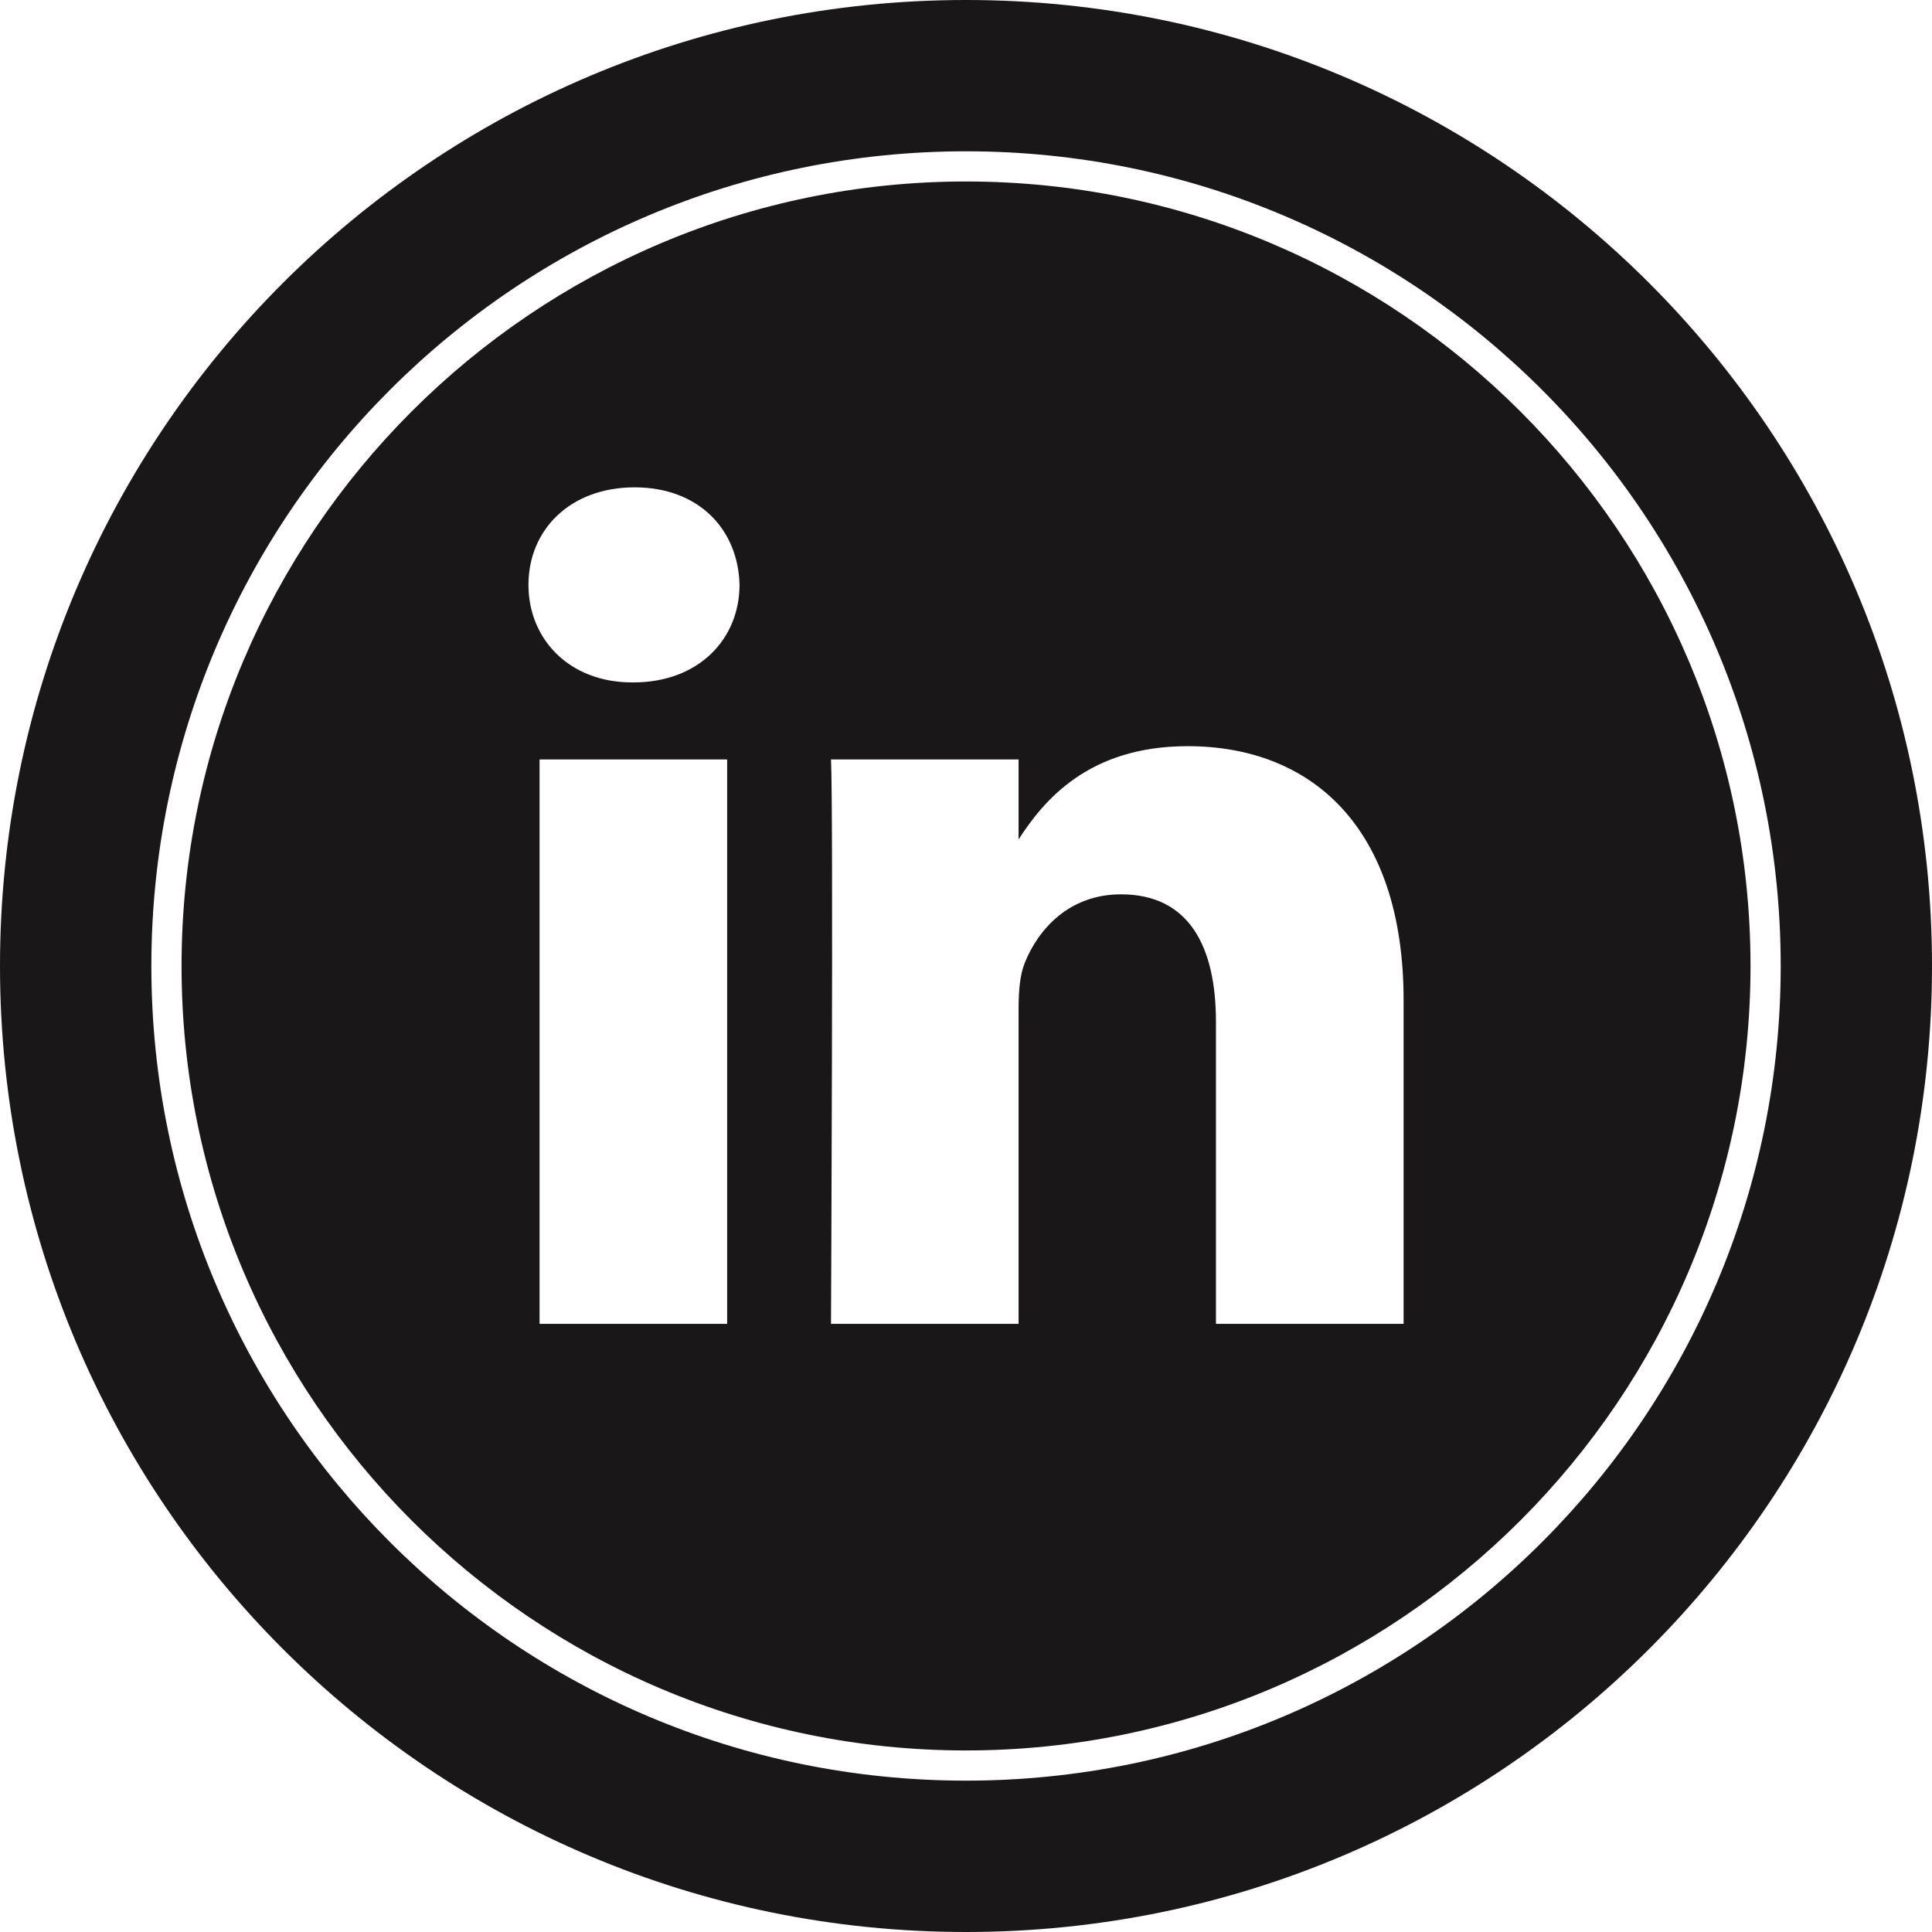 <?xml version="1.0" ?><svg enable-background="new 0 0 32 32" version="1.1" viewBox="0 0 32 32" xml:space="preserve" xmlns="http://www.w3.org/2000/svg" xmlns:xlink="http://www.w3.org/1999/xlink"><g id="Glyph"><g><g><path d="M16,3.006C8.836,3.006,3.007,8.835,3.007,16c0,7.164,5.829,12.993,12.993,12.993S28.994,23.164,28.994,16     C28.994,8.835,23.164,3.006,16,3.006z M12.043,21.927H8.937v-9.348h3.107V21.927z M10.49,11.303h-0.02     c-1.043,0-1.717-0.718-1.717-1.616c0-0.917,0.695-1.615,1.758-1.615c1.063,0,1.717,0.698,1.738,1.615     C12.248,10.585,11.573,11.303,10.49,11.303z M23.247,21.927L23.247,21.927l-3.107,0v-5.001c0-1.256-0.449-2.113-1.574-2.113     c-0.858,0-1.369,0.578-1.593,1.136c-0.082,0.2-0.102,0.479-0.102,0.757v5.221h-3.107c0,0,0.041-8.471,0-9.348h3.107v1.324     c0.412-0.637,1.151-1.544,2.8-1.544c2.044,0,3.577,1.336,3.577,4.208V21.927z" fill="#1A1718"/></g><g><path d="M16,0C7.164,0,0,7.163,0,16c0,8.836,7.164,16,16,16s16-7.164,16-16C32,7.163,24.836,0,16,0z M16,29.493     C8.547,29.493,2.507,23.452,2.507,16C2.507,8.547,8.547,2.506,16,2.506S29.494,8.547,29.494,16     C29.494,23.452,23.453,29.493,16,29.493z" fill="#1A1718"/></g></g></g></svg>